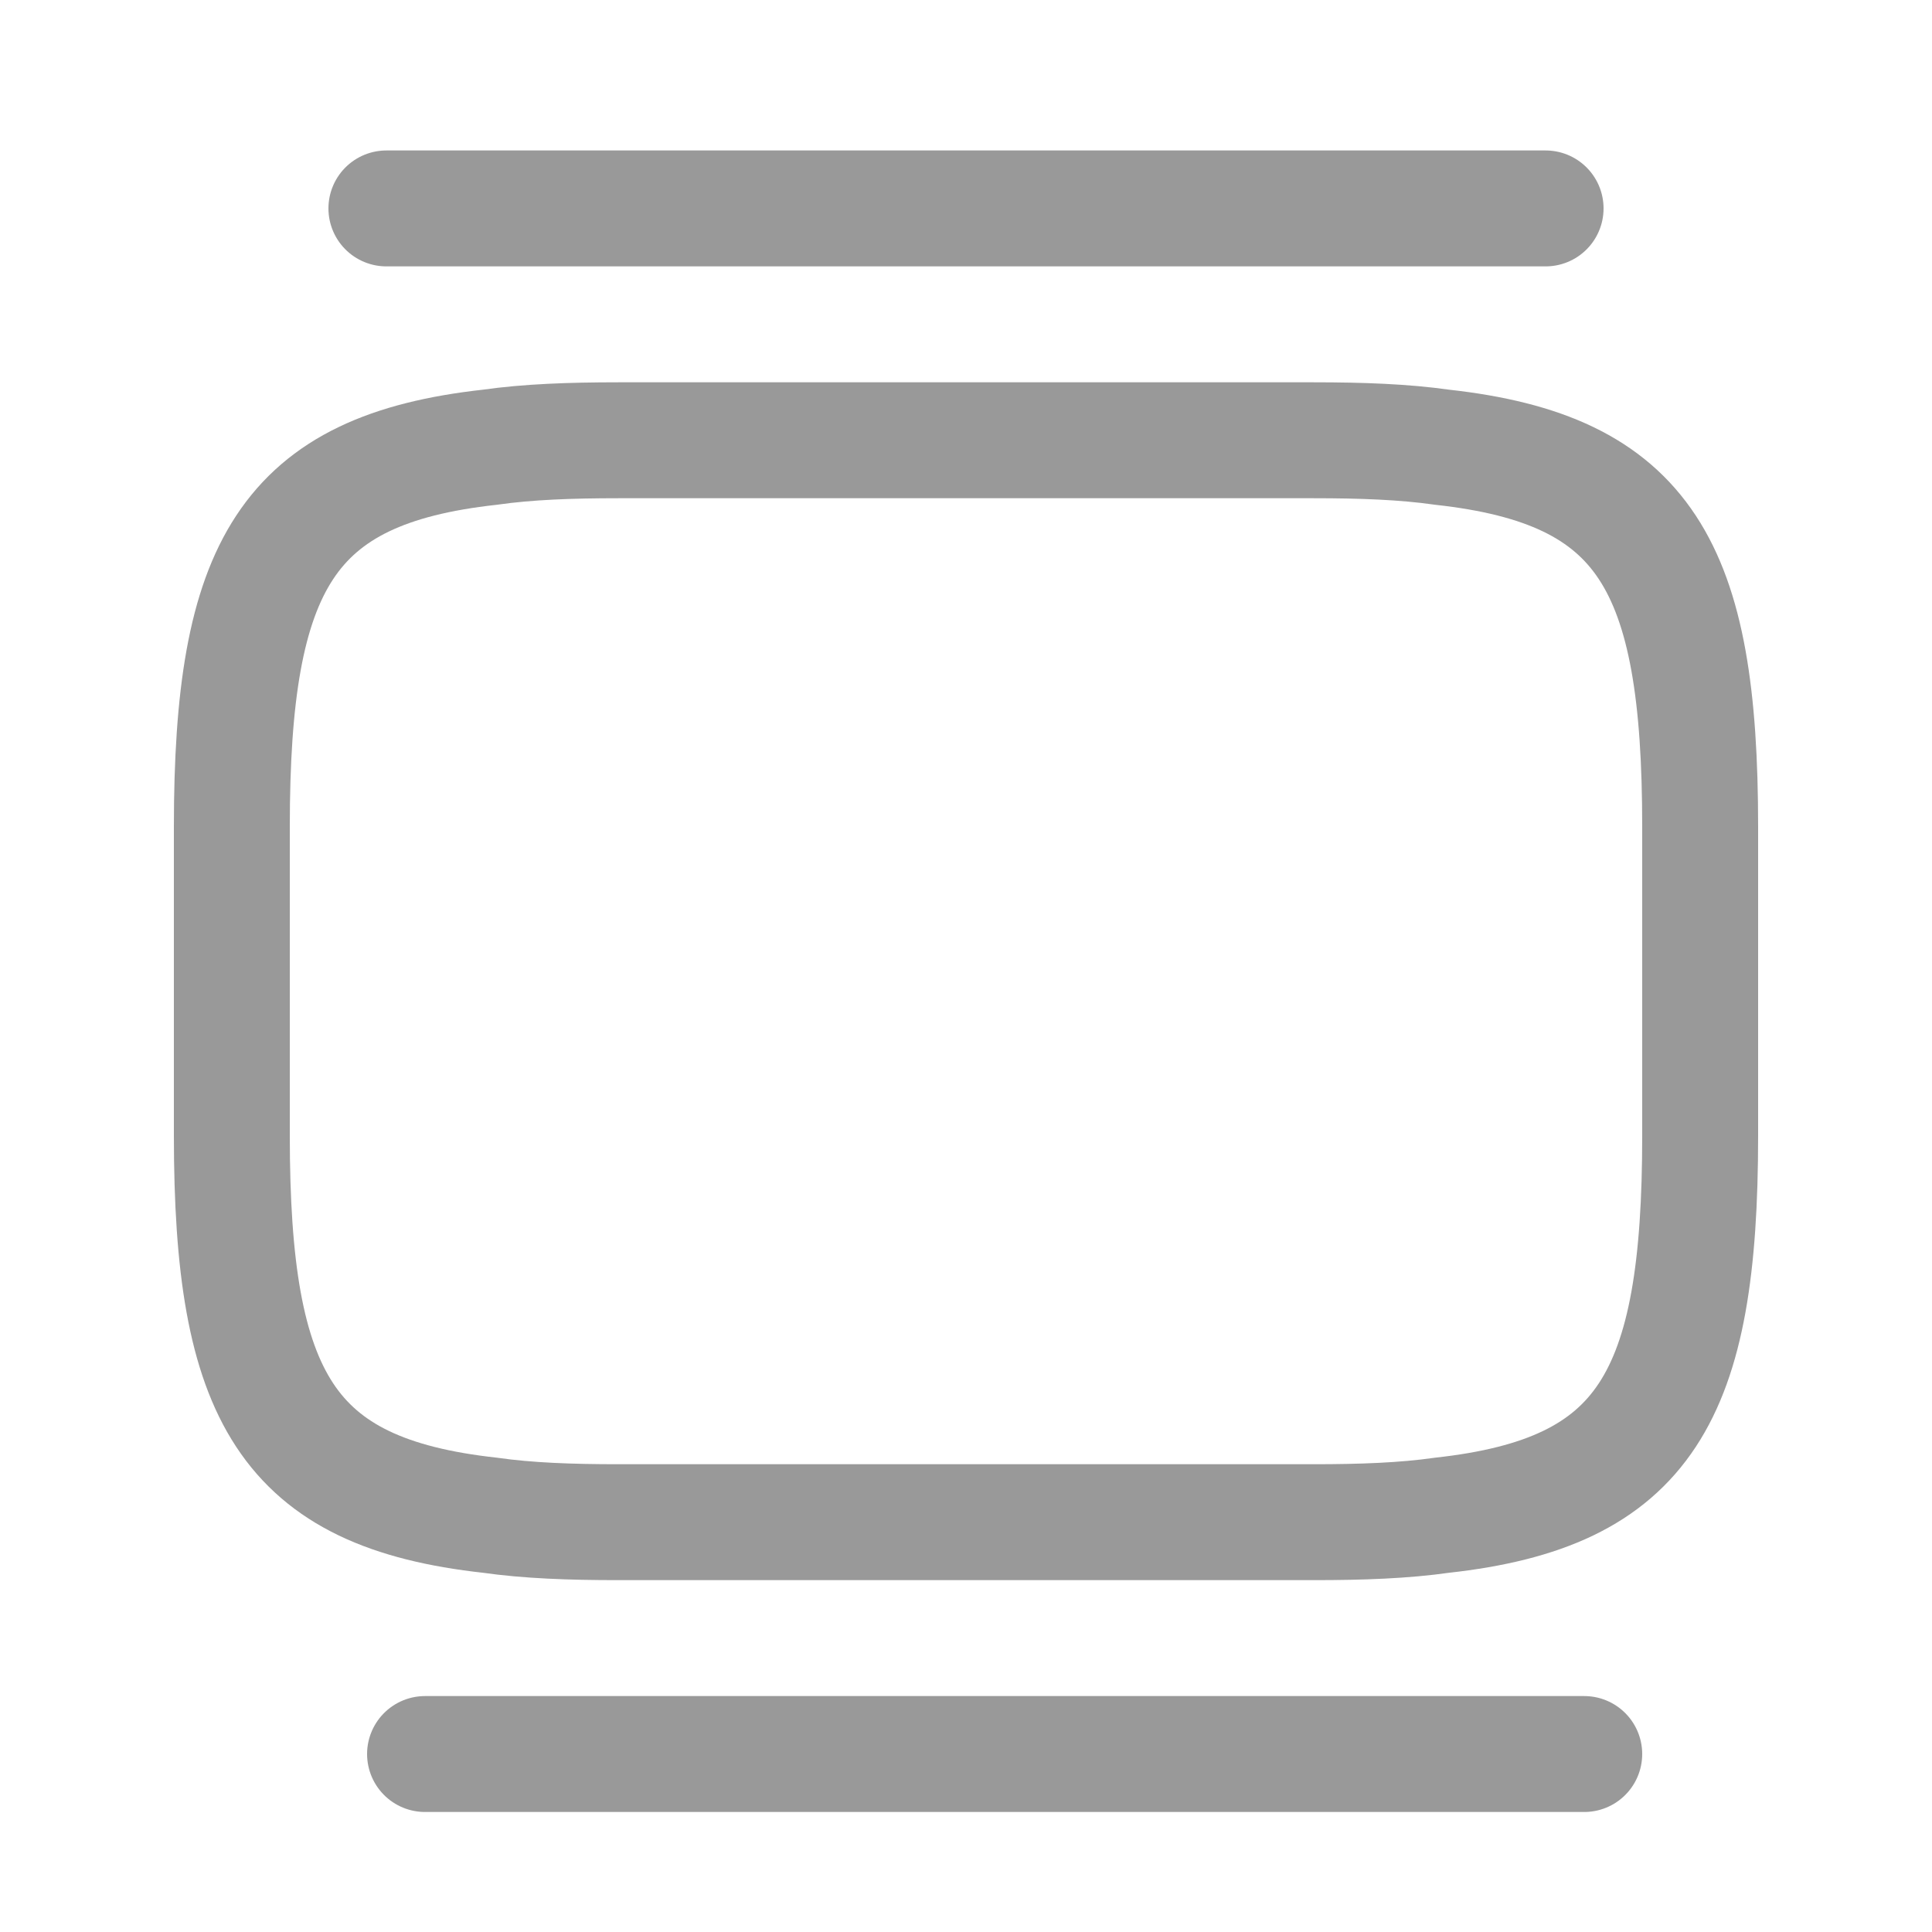 <svg width="25" height="25" viewBox="0 0 25 25" fill="none" xmlns="http://www.w3.org/2000/svg">
<path d="M8 5.697H17C17.62 5.697 18.17 5.717 18.66 5.787C21.29 6.077 22 7.317 22 10.697V14.697C22 18.077 21.29 19.317 18.66 19.607C18.17 19.677 17.62 19.697 17 19.697H8C7.38 19.697 6.83 19.677 6.34 19.607C3.71 19.317 3 18.077 3 14.697V10.697C3 7.317 3.71 6.077 6.34 5.787C6.83 5.717 7.38 5.697 8 5.697Z" stroke="#999999" stroke-width="1.5" stroke-linecap="round" stroke-linejoin="round"/>
<path d="M5 2.697H20" stroke="#999999" stroke-width="1.5" stroke-linecap="round" stroke-linejoin="round"/>
<path d="M5.5 22.697H20.5" stroke="#999999" stroke-width="1.5" stroke-linecap="round" stroke-linejoin="round"/>
</svg>
